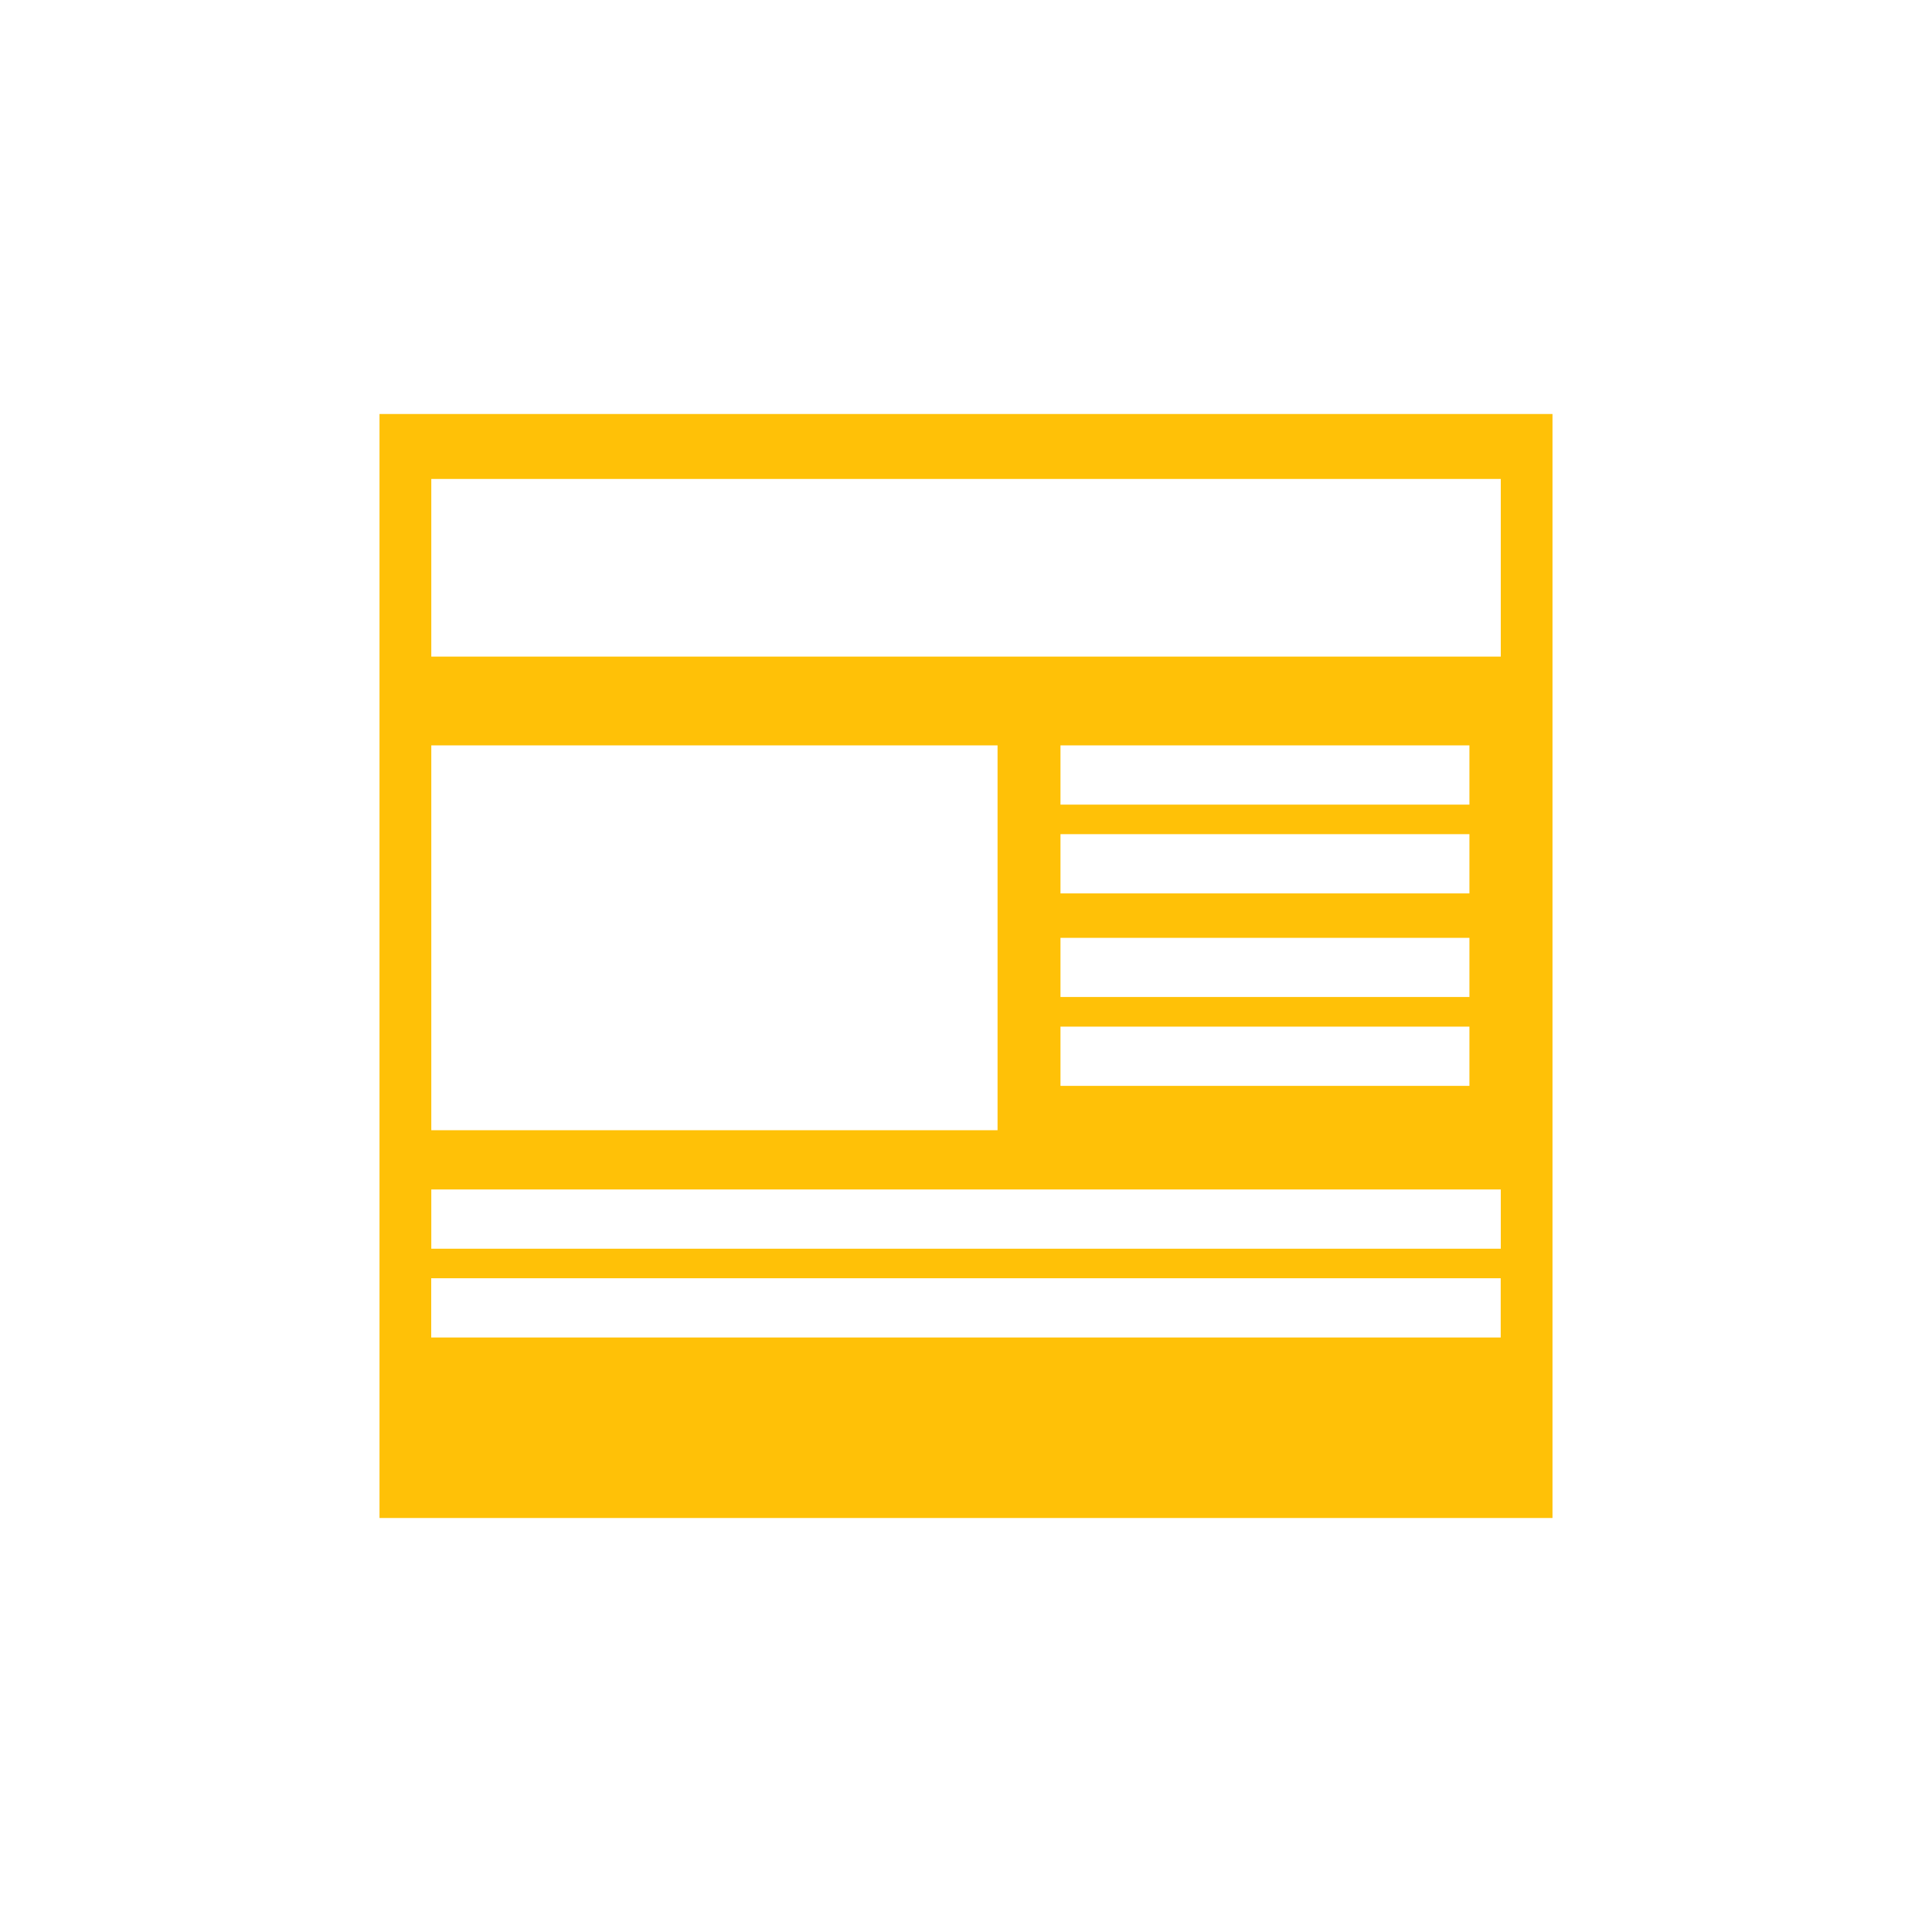 <?xml version="1.0" encoding="UTF-8" standalone="no"?><!DOCTYPE svg PUBLIC "-//W3C//DTD SVG 1.1//EN" "http://www.w3.org/Graphics/SVG/1.1/DTD/svg11.dtd"><svg width="100%" height="100%" viewBox="0 0 21 21" version="1.1" xmlns="http://www.w3.org/2000/svg" xmlns:xlink="http://www.w3.org/1999/xlink" xml:space="preserve" style="fill-rule:evenodd;clip-rule:evenodd;stroke-linejoin:round;stroke-miterlimit:1.414;"><path d="M4.125,4.5l12.75,0l0,12l-12.75,0l0,-12Zm12.188,9.394l-11.626,0l0,0.644l11.625,0l0,-0.644Zm0,-0.965l-11.625,0l0,0.644l11.625,0l0,-0.644Zm-5.47,-4.827l-6.155,0l0,4.183l6.155,0l0,-4.183Zm5.129,3.057l-4.445,0l0,0.644l4.445,0l0,-0.644Zm0,-0.965l-4.445,0l0,0.643l4.445,0l0,-0.643Zm0,-1.127l-4.445,0l0,0.644l4.445,0l0,-0.644Zm0,-0.965l-4.445,0l0,0.644l4.445,0l0,-0.644Zm0.341,-2.896l-11.625,0l0,1.931l11.625,0l0,-1.931Z" style="fill:#FFC107;"/></svg>